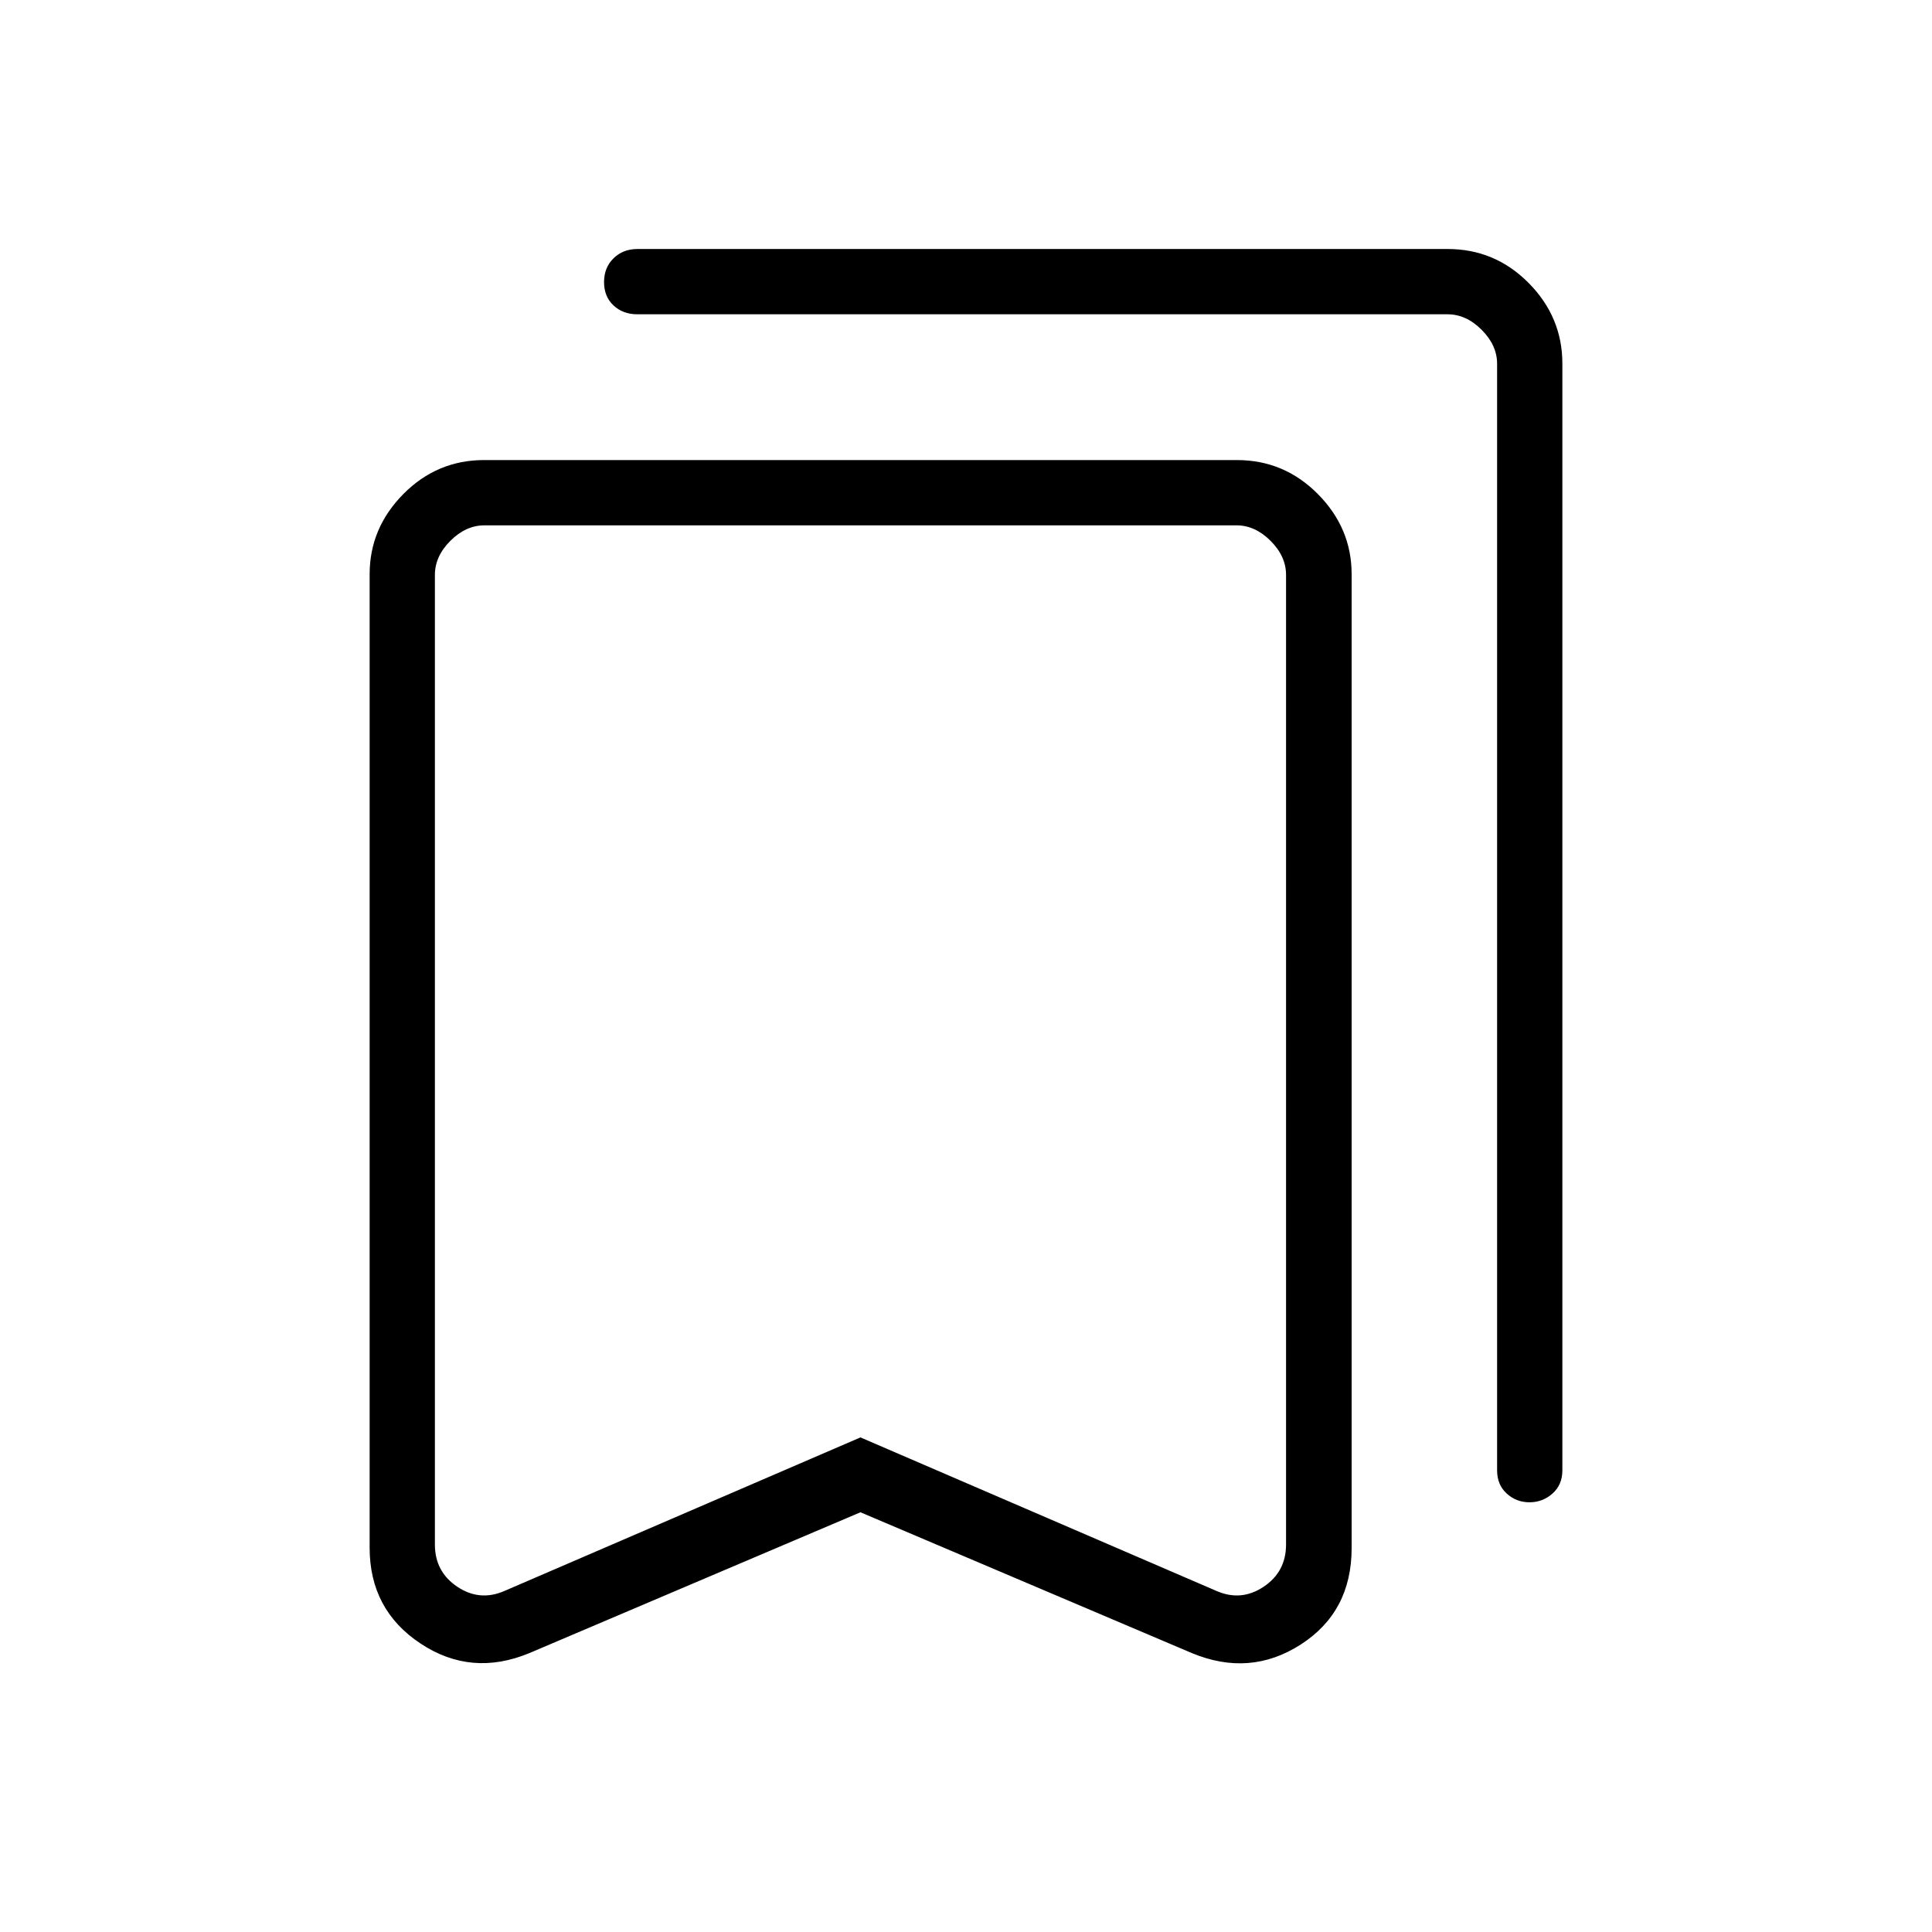<svg xmlns="http://www.w3.org/2000/svg" height="40" viewBox="0 -960 960 960" width="40"><path d="M427.56-208.56 263.08-138.6q-28.89 12-54.15-4.76-25.26-16.75-25.26-47.59v-483.73q0-22.9 16.73-39.81 16.73-16.91 40.15-16.91h374.03q23.53 0 40.28 16.91 16.76 16.91 16.76 39.81v483.89q0 31.67-25.27 47.93-25.26 16.26-54.14 4.26l-164.65-69.96Zm0-37.2 176.85 76.27q12.31 5.39 23.46-2.05 11.16-7.43 11.16-21.02v-481.79q0-9.23-7.7-16.92-7.69-7.69-16.92-7.69H240.72q-9.23 0-16.93 7.69-7.69 7.69-7.69 16.92v481.79q0 13.59 11.16 21.02 11.15 7.44 23.46 2.05l176.84-76.27Zm332.43 32.24q-6.55 0-11.32-4.35-4.77-4.35-4.77-11.51v-549.84q0-9.23-7.69-16.92-7.7-7.69-16.93-7.69H316.73q-7.17 0-11.87-4.39-4.71-4.38-4.71-11.6t4.71-11.83q4.7-4.62 11.87-4.62h402.59q23.55 0 40.28 16.91t16.73 40.02v549.96q0 7.16-4.89 11.51-4.9 4.35-11.45 4.35ZM427.56-698.96H216.1h422.93-211.47Z"/></svg>